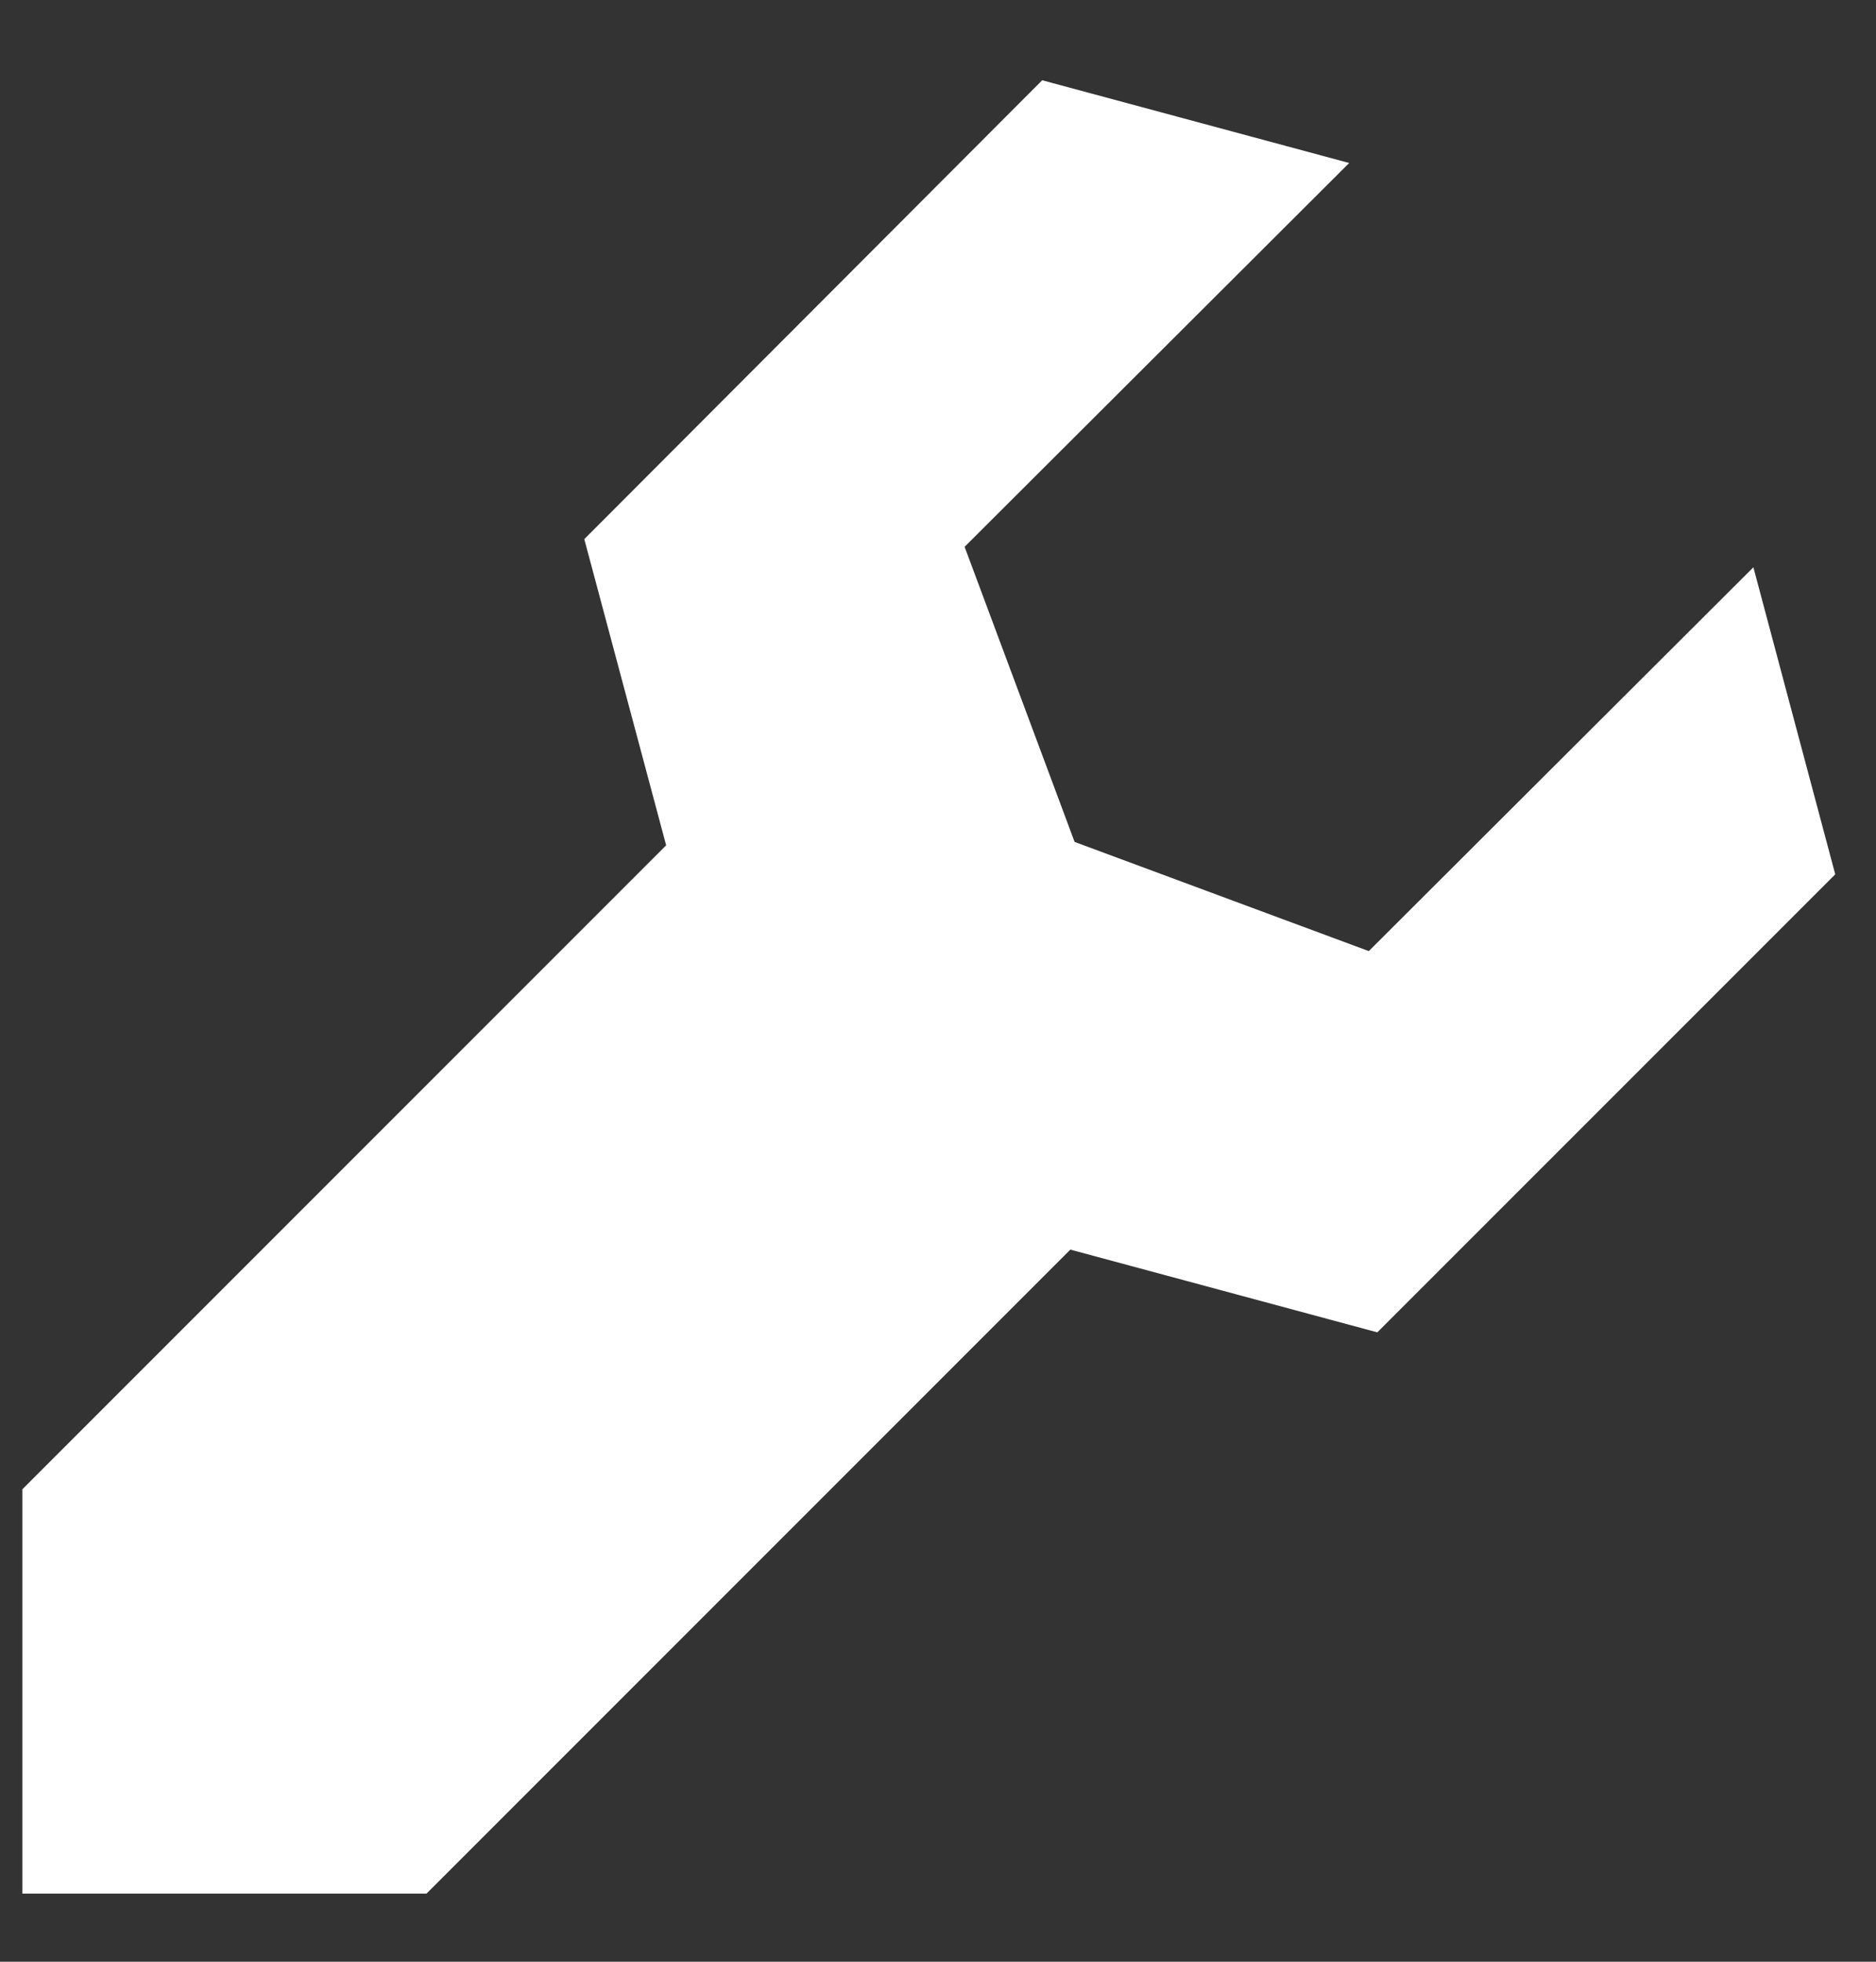<svg width="22" height="23" viewBox="0 0 22 23" fill="none" xmlns="http://www.w3.org/2000/svg">
    <rect x="0" y="0" width="22" height="23" fill="#333333" stroke="none"/>
    <path d="M15.822 1.911L11.312 6.411L12.602 9.871L16.052 11.151L20.562 6.651L21.522 10.251L16.152 15.621L12.552 14.651L5.002 22.201H0.262V17.461L7.812 9.911L6.852 6.321L12.222 0.941L15.822 1.911Z" fill="white"/>
</svg>